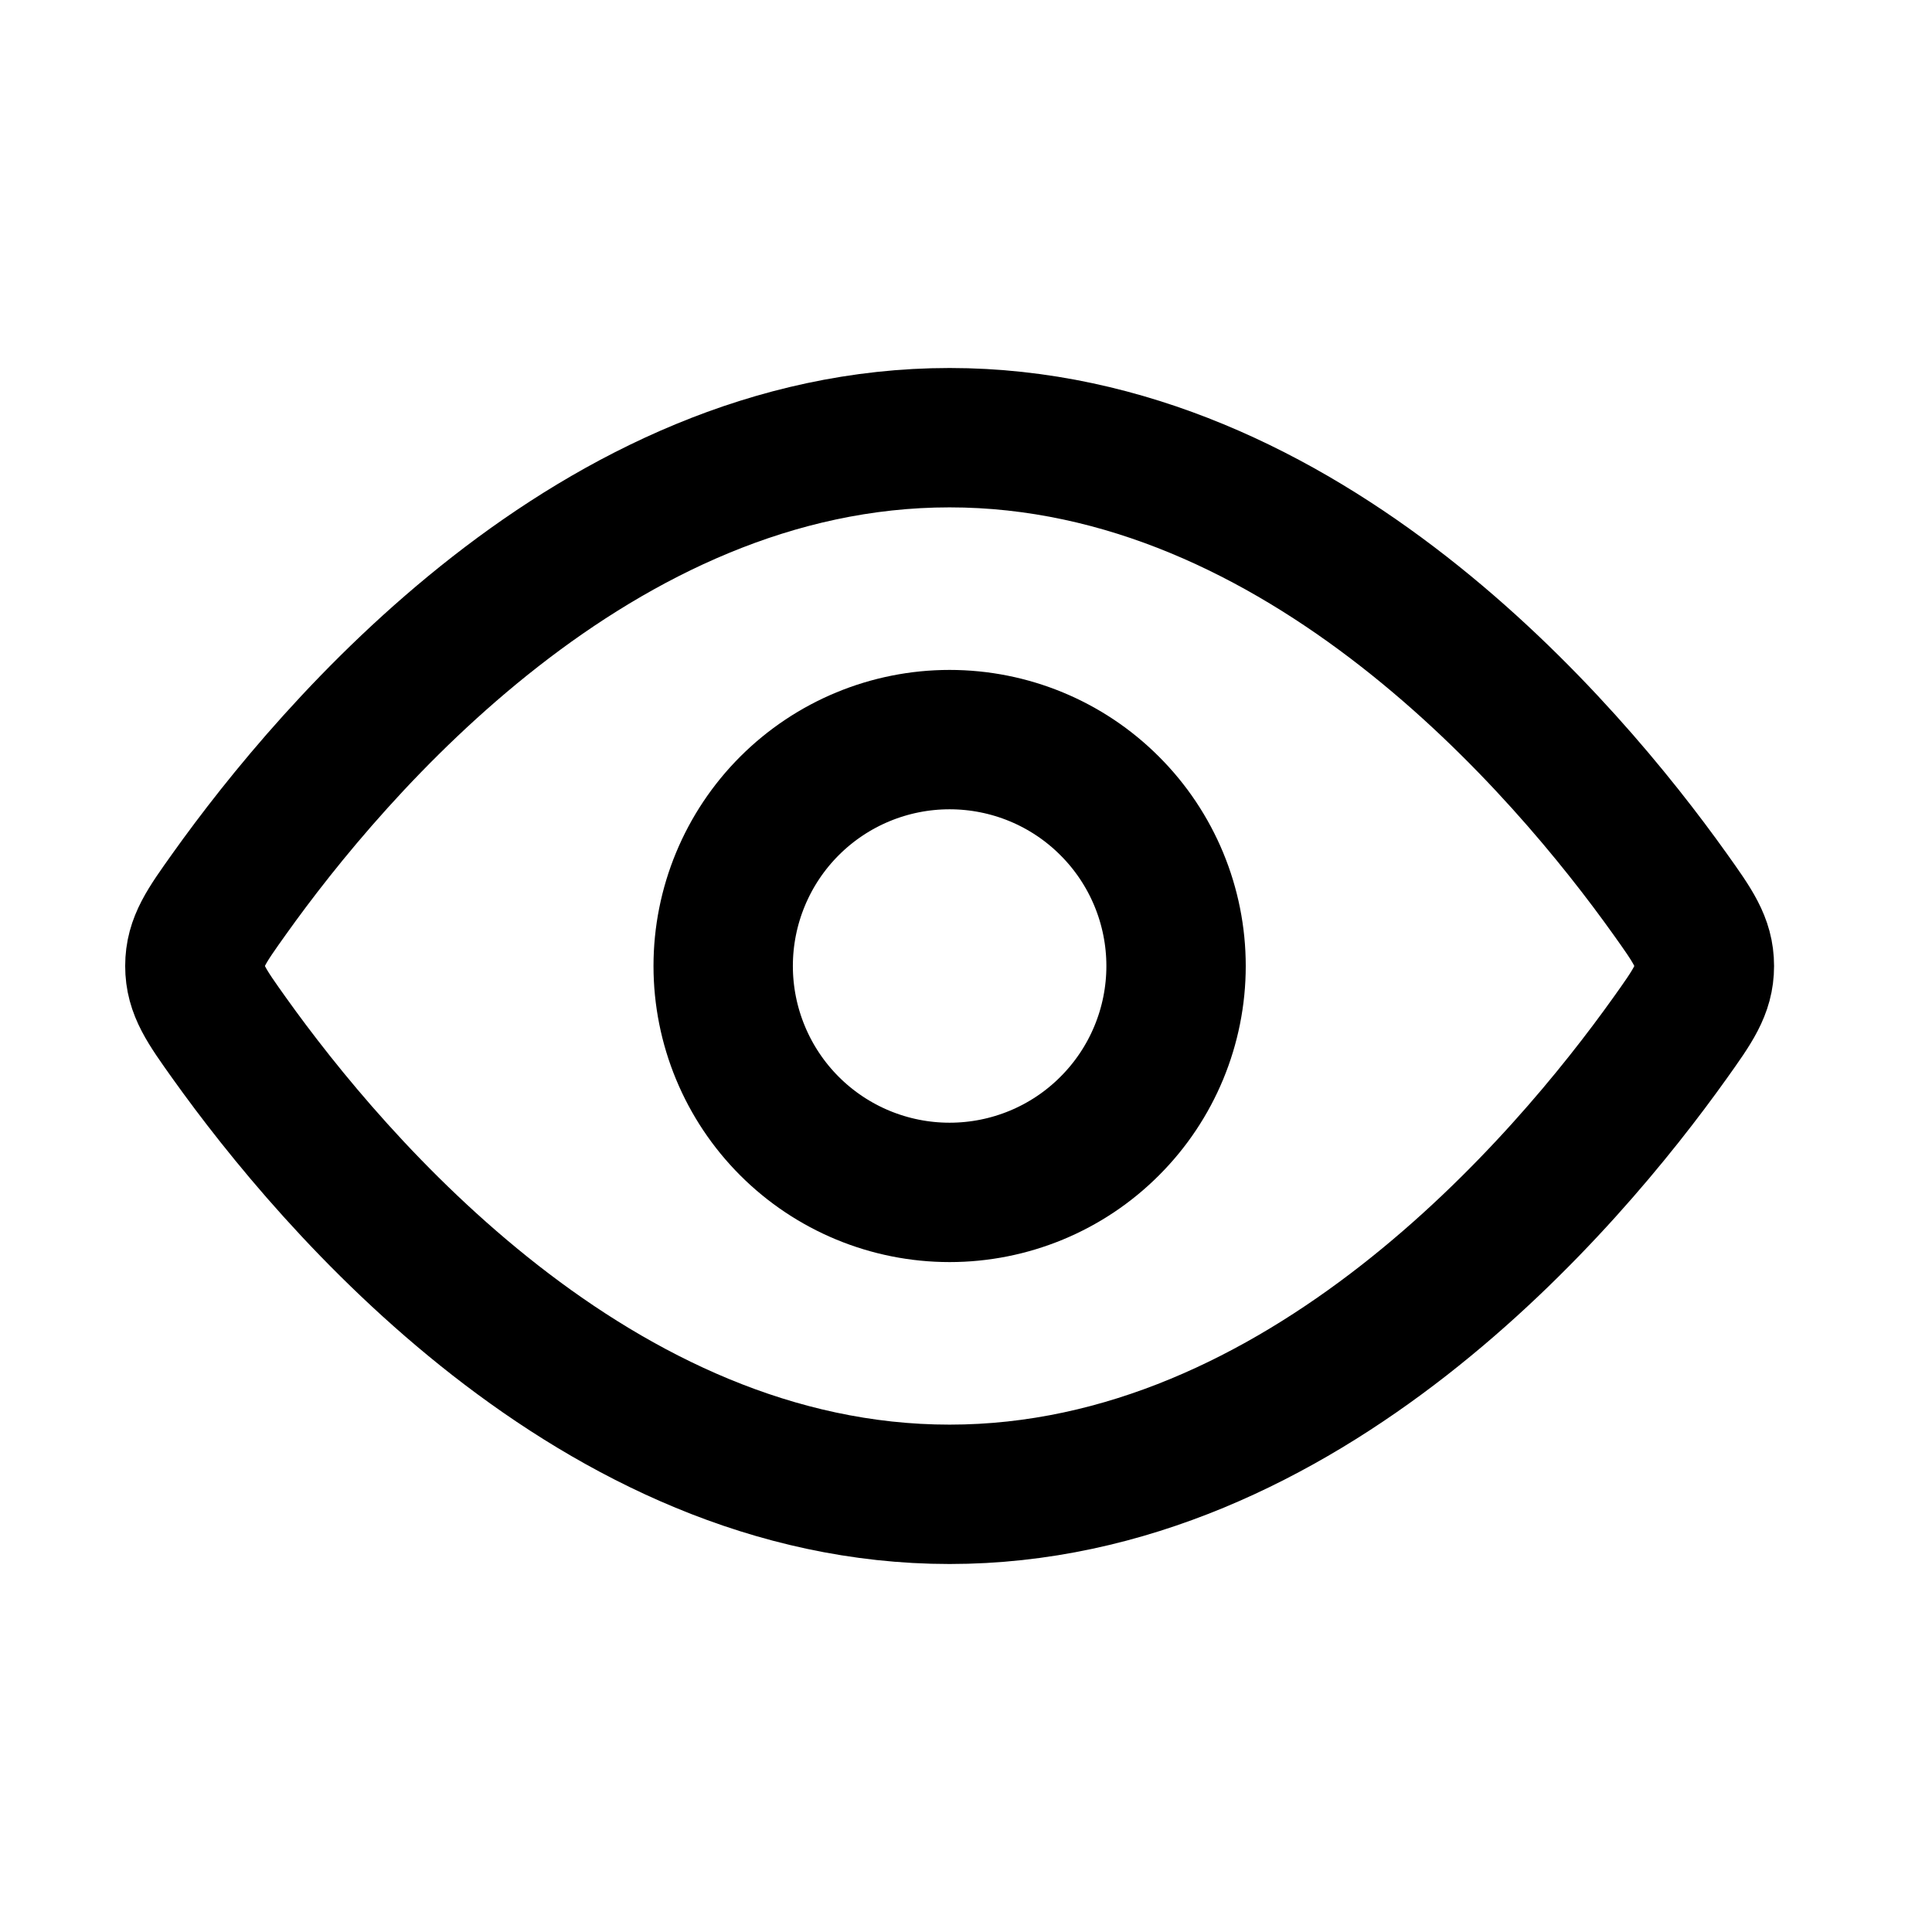 <svg width="22" height="22" viewBox="0 0 22 22" fill="none" xmlns="http://www.w3.org/2000/svg">
<path d="M19.016 10.179C19.277 10.545 19.408 10.729 19.408 11C19.408 11.271 19.277 11.455 19.016 11.821C17.842 13.467 14.843 17.016 10.813 17.016C6.783 17.016 3.785 13.466 2.611 11.821C2.35 11.455 2.219 11.271 2.219 11C2.219 10.728 2.35 10.545 2.611 10.179C3.785 8.532 6.783 4.984 10.813 4.984C14.844 4.984 17.842 8.533 19.016 10.179Z" stroke="black" stroke-width="1.587" stroke-linecap="round" stroke-linejoin="round"/>
<path d="M13.392 11C13.392 10.316 13.12 9.66 12.636 9.177C12.153 8.693 11.497 8.422 10.813 8.422C10.13 8.422 9.474 8.693 8.99 9.177C8.507 9.66 8.235 10.316 8.235 11C8.235 11.684 8.507 12.34 8.99 12.823C9.474 13.307 10.13 13.578 10.813 13.578C11.497 13.578 12.153 13.307 12.636 12.823C13.12 12.34 13.392 11.684 13.392 11Z" stroke="black" stroke-width="1.587" stroke-linecap="round" stroke-linejoin="round"/>
</svg>
